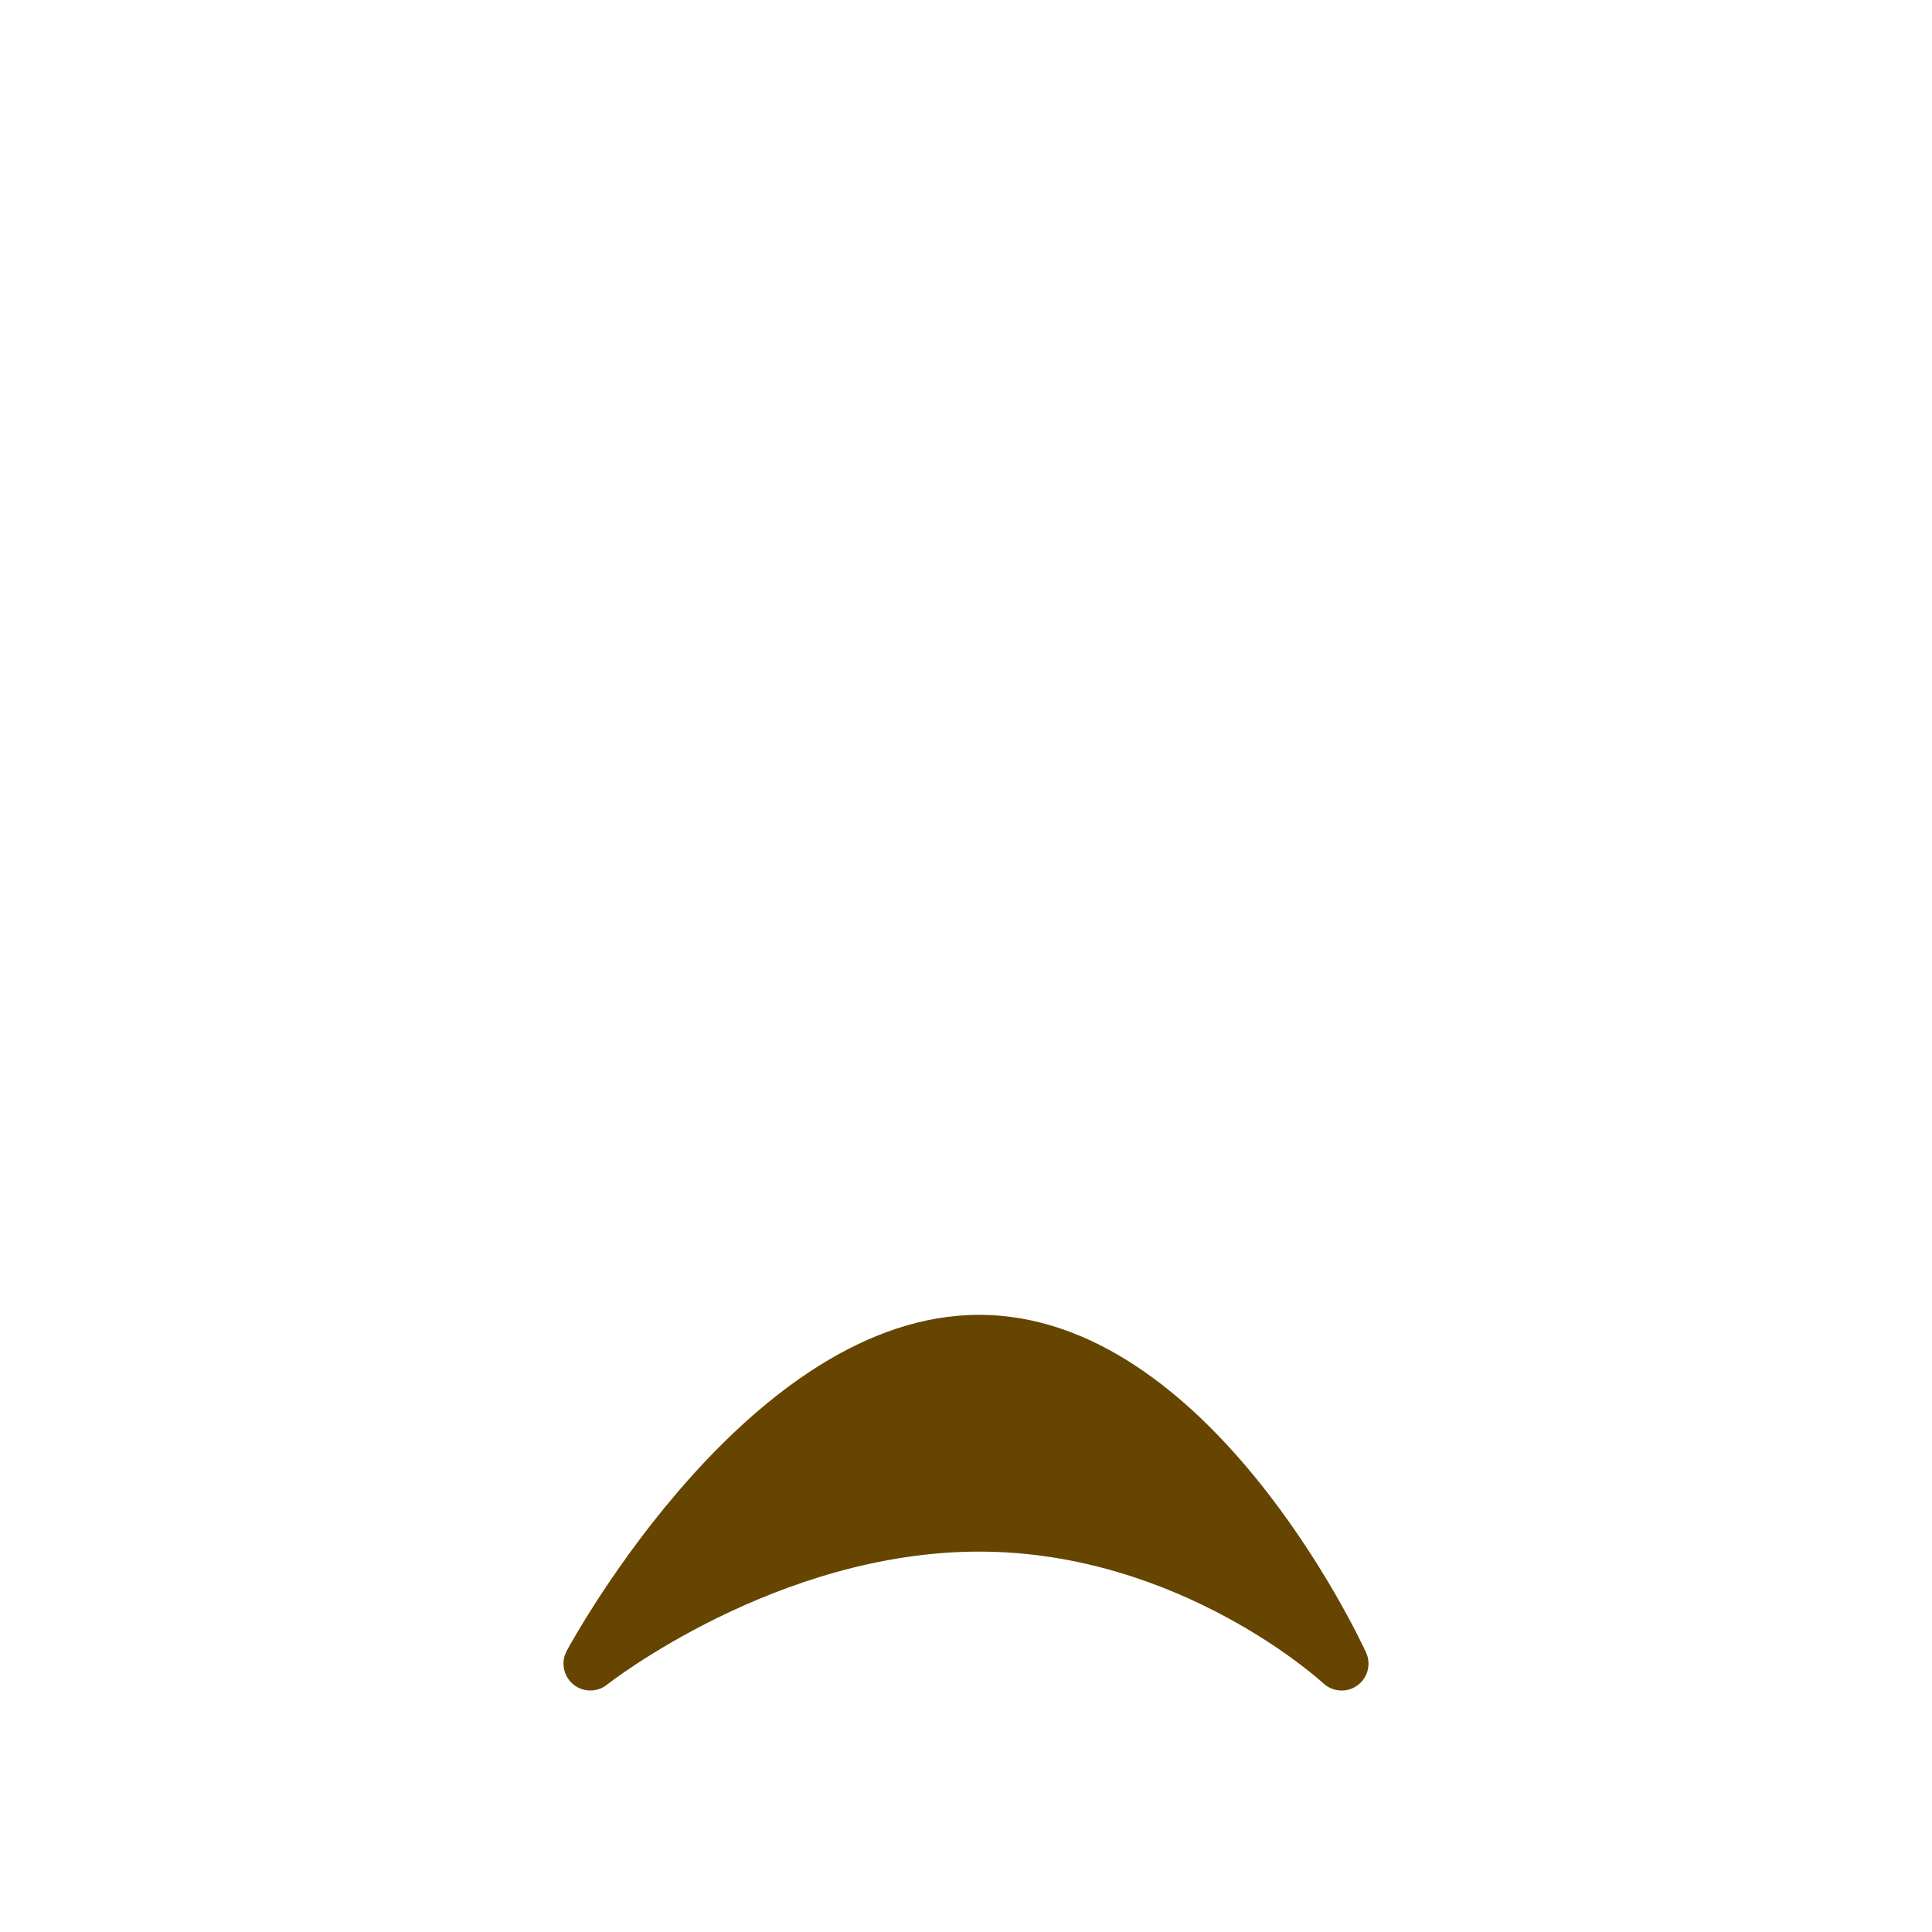 <svg viewBox="0 0 36 36" xmlns="http://www.w3.org/2000/svg">
	<use href="F.svg#bg.normal" color="#FFCC4D"/>
	<use href="F.svg#eyebrow.3" transform="translate(7 9)" color="#664500"/>
	<use href="F.svg#eyebrow.3b" transform="translate(29 9) scale(-1 1)" color="#664500"/>
	<use href="F.svg#eye_squinting" transform="translate(7 16)" color="#664500"/>
	<use href="F.svg#eye_squinting" transform="translate(29 16) scale(-1, 1)" color="#664500"/>
	<!-- idk.. -->
	<path d="M 25.454,30.791 c 0.1,0.218 0.032,0.475 -0.162,0.615 c -0.192,0.14 -0.459,0.122 -0.634,-0.04 c -0.026,-0.024 -2.671,-2.454 -6.414,-2.454 c -3.77,0 -6.902,2.455 -6.933,2.479 c -0.091,0.073 -0.201,0.109 -0.311,0.109 c -0.114,0 -0.228,-0.039 -0.321,-0.117 c -0.182,-0.152 -0.232,-0.412 -0.119,-0.621 c 0.138,-0.255 3.435,-6.262 7.684,-6.262 c 4.272,0 7.092,6.034 7.21,6.291 Z" fill="#664500" />
</svg>
